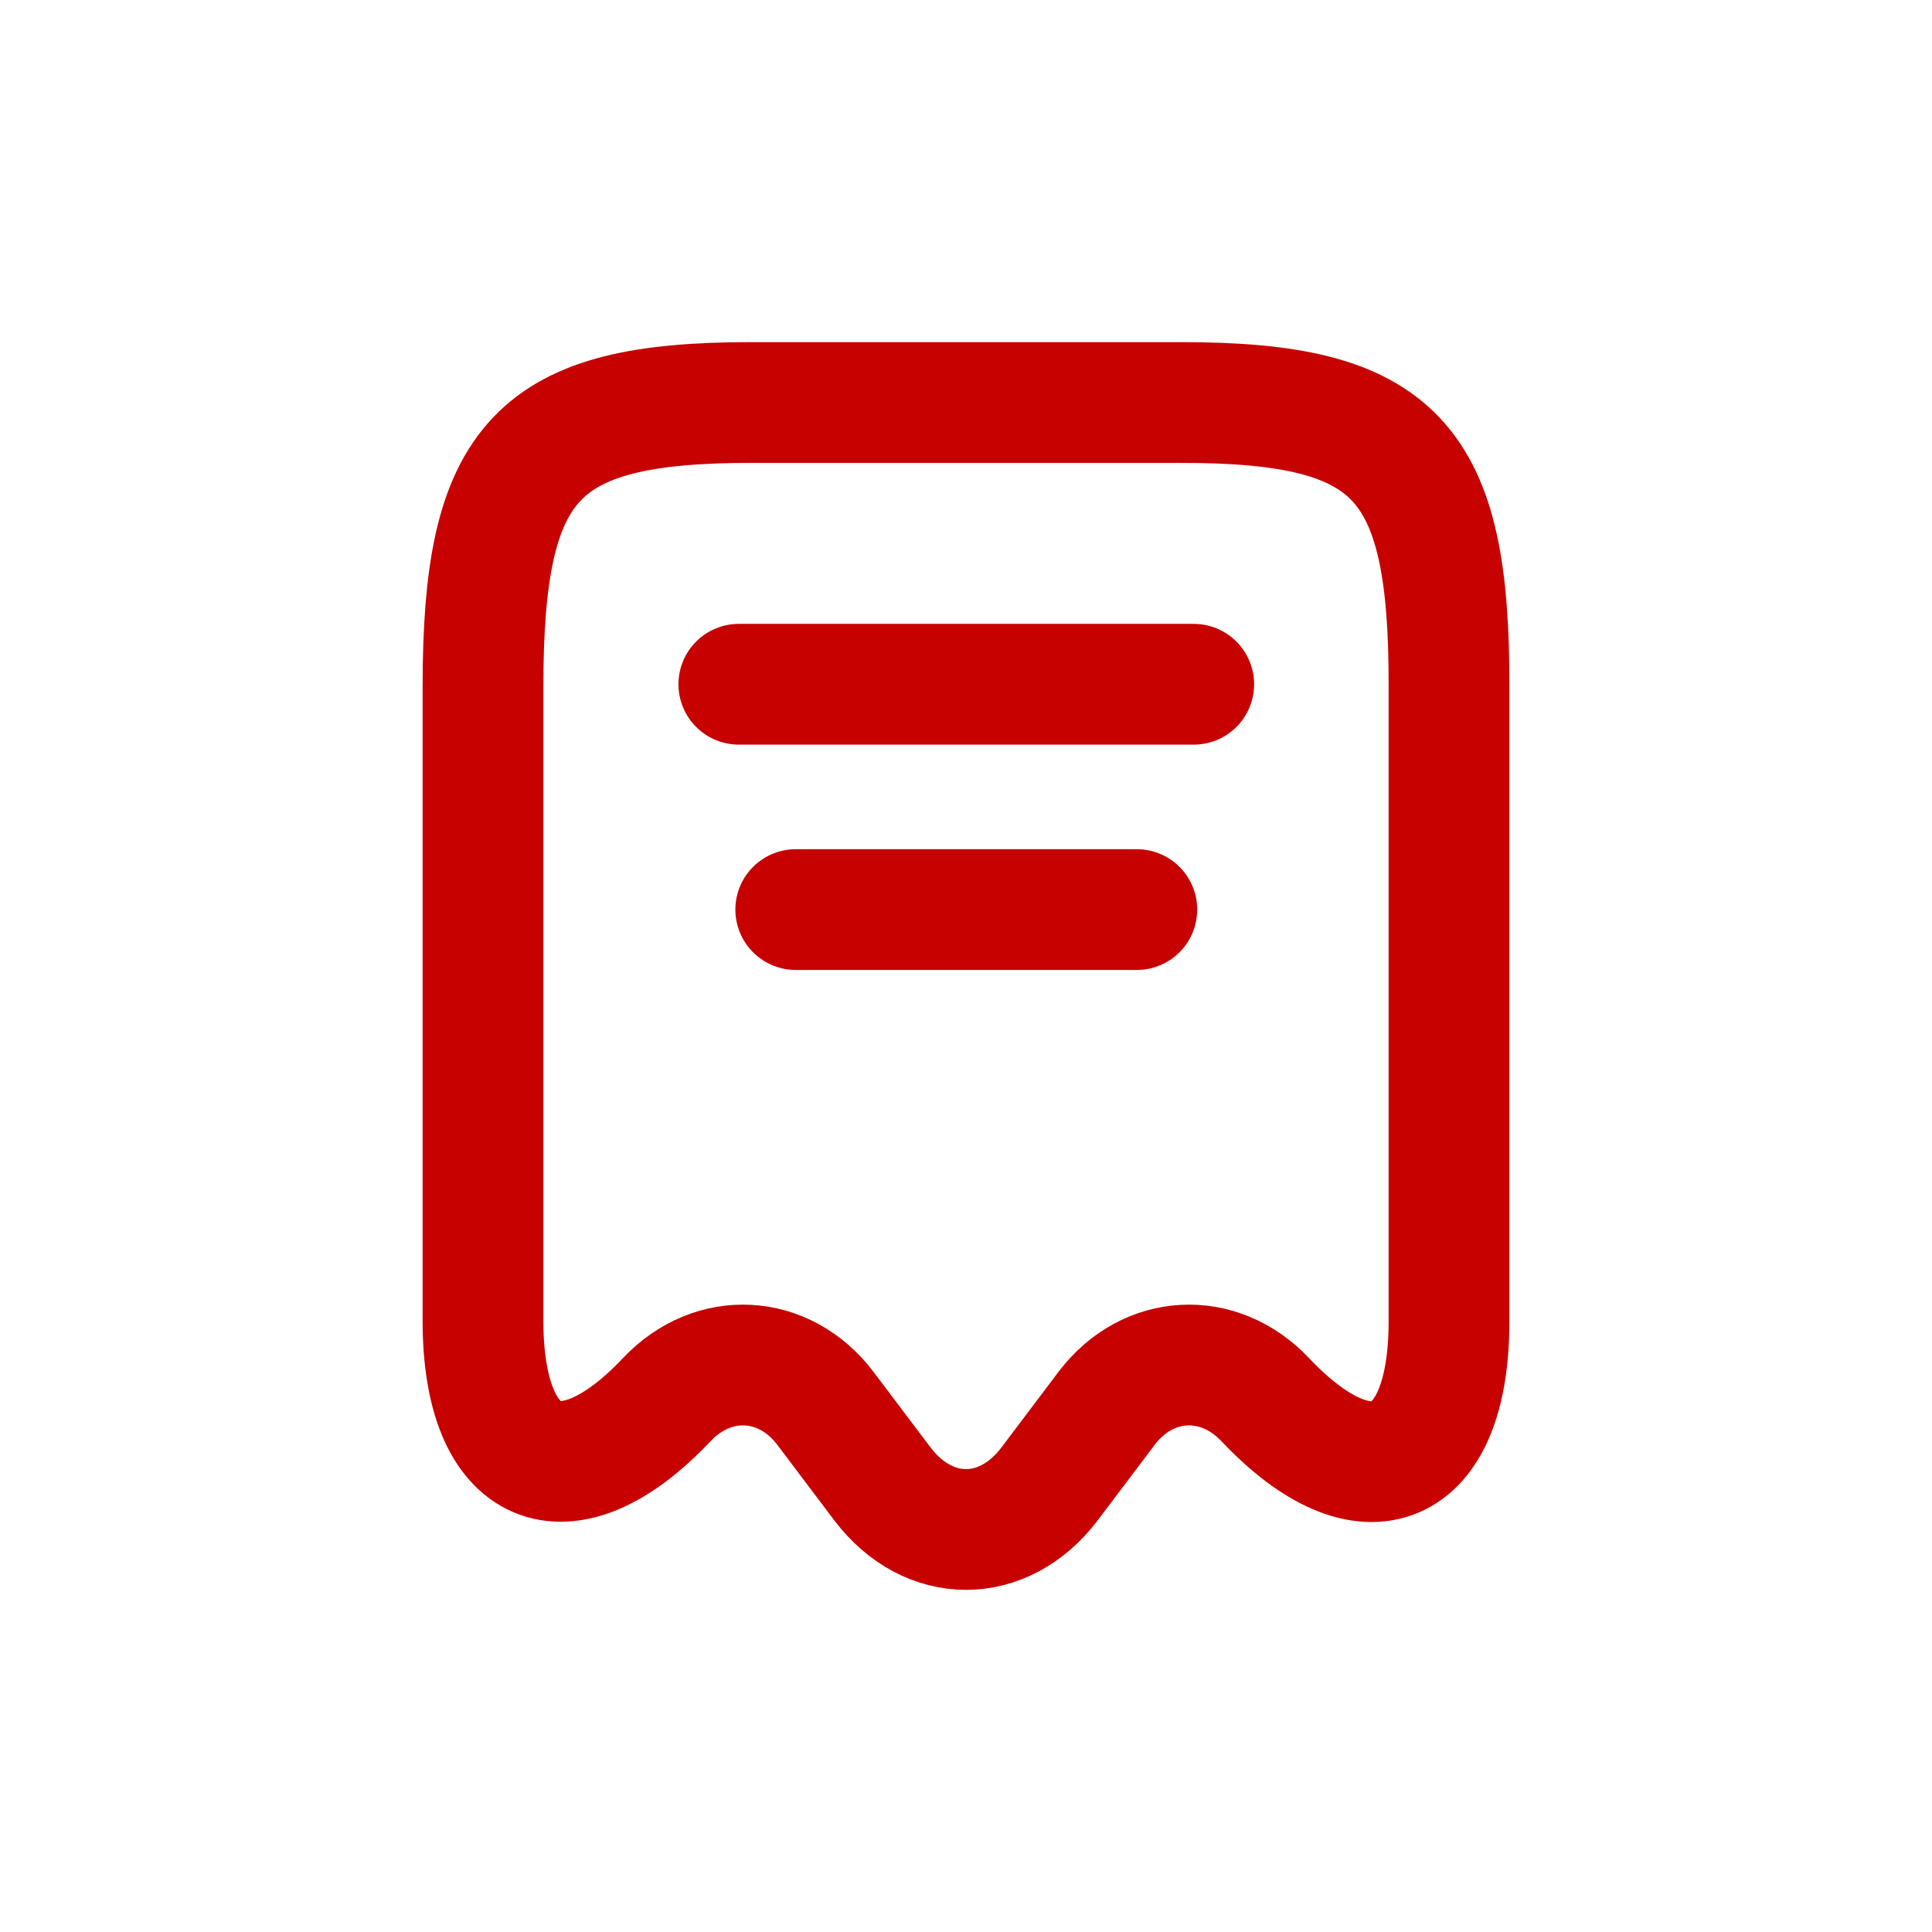 <svg width="24" height="24" viewBox="0 0 24 24" fill="none" xmlns="http://www.w3.org/2000/svg">
<path d="M9.178 8.5H14.829M9.885 11.299H14.122M8.281 17.389C8.86 16.773 9.743 16.822 10.252 17.493L10.965 18.438C11.537 19.187 12.463 19.187 13.035 18.438L13.748 17.493C14.257 16.822 15.139 16.773 15.719 17.389C16.976 18.718 18 18.277 18 16.416V8.528C18.007 5.707 17.343 5 14.673 5H9.334C6.664 5 6 5.707 6 8.528V16.409C6 18.277 7.031 18.711 8.281 17.389Z" stroke="#C70000" stroke-width="1.5" stroke-linecap="round" stroke-linejoin="round"/>
</svg>
